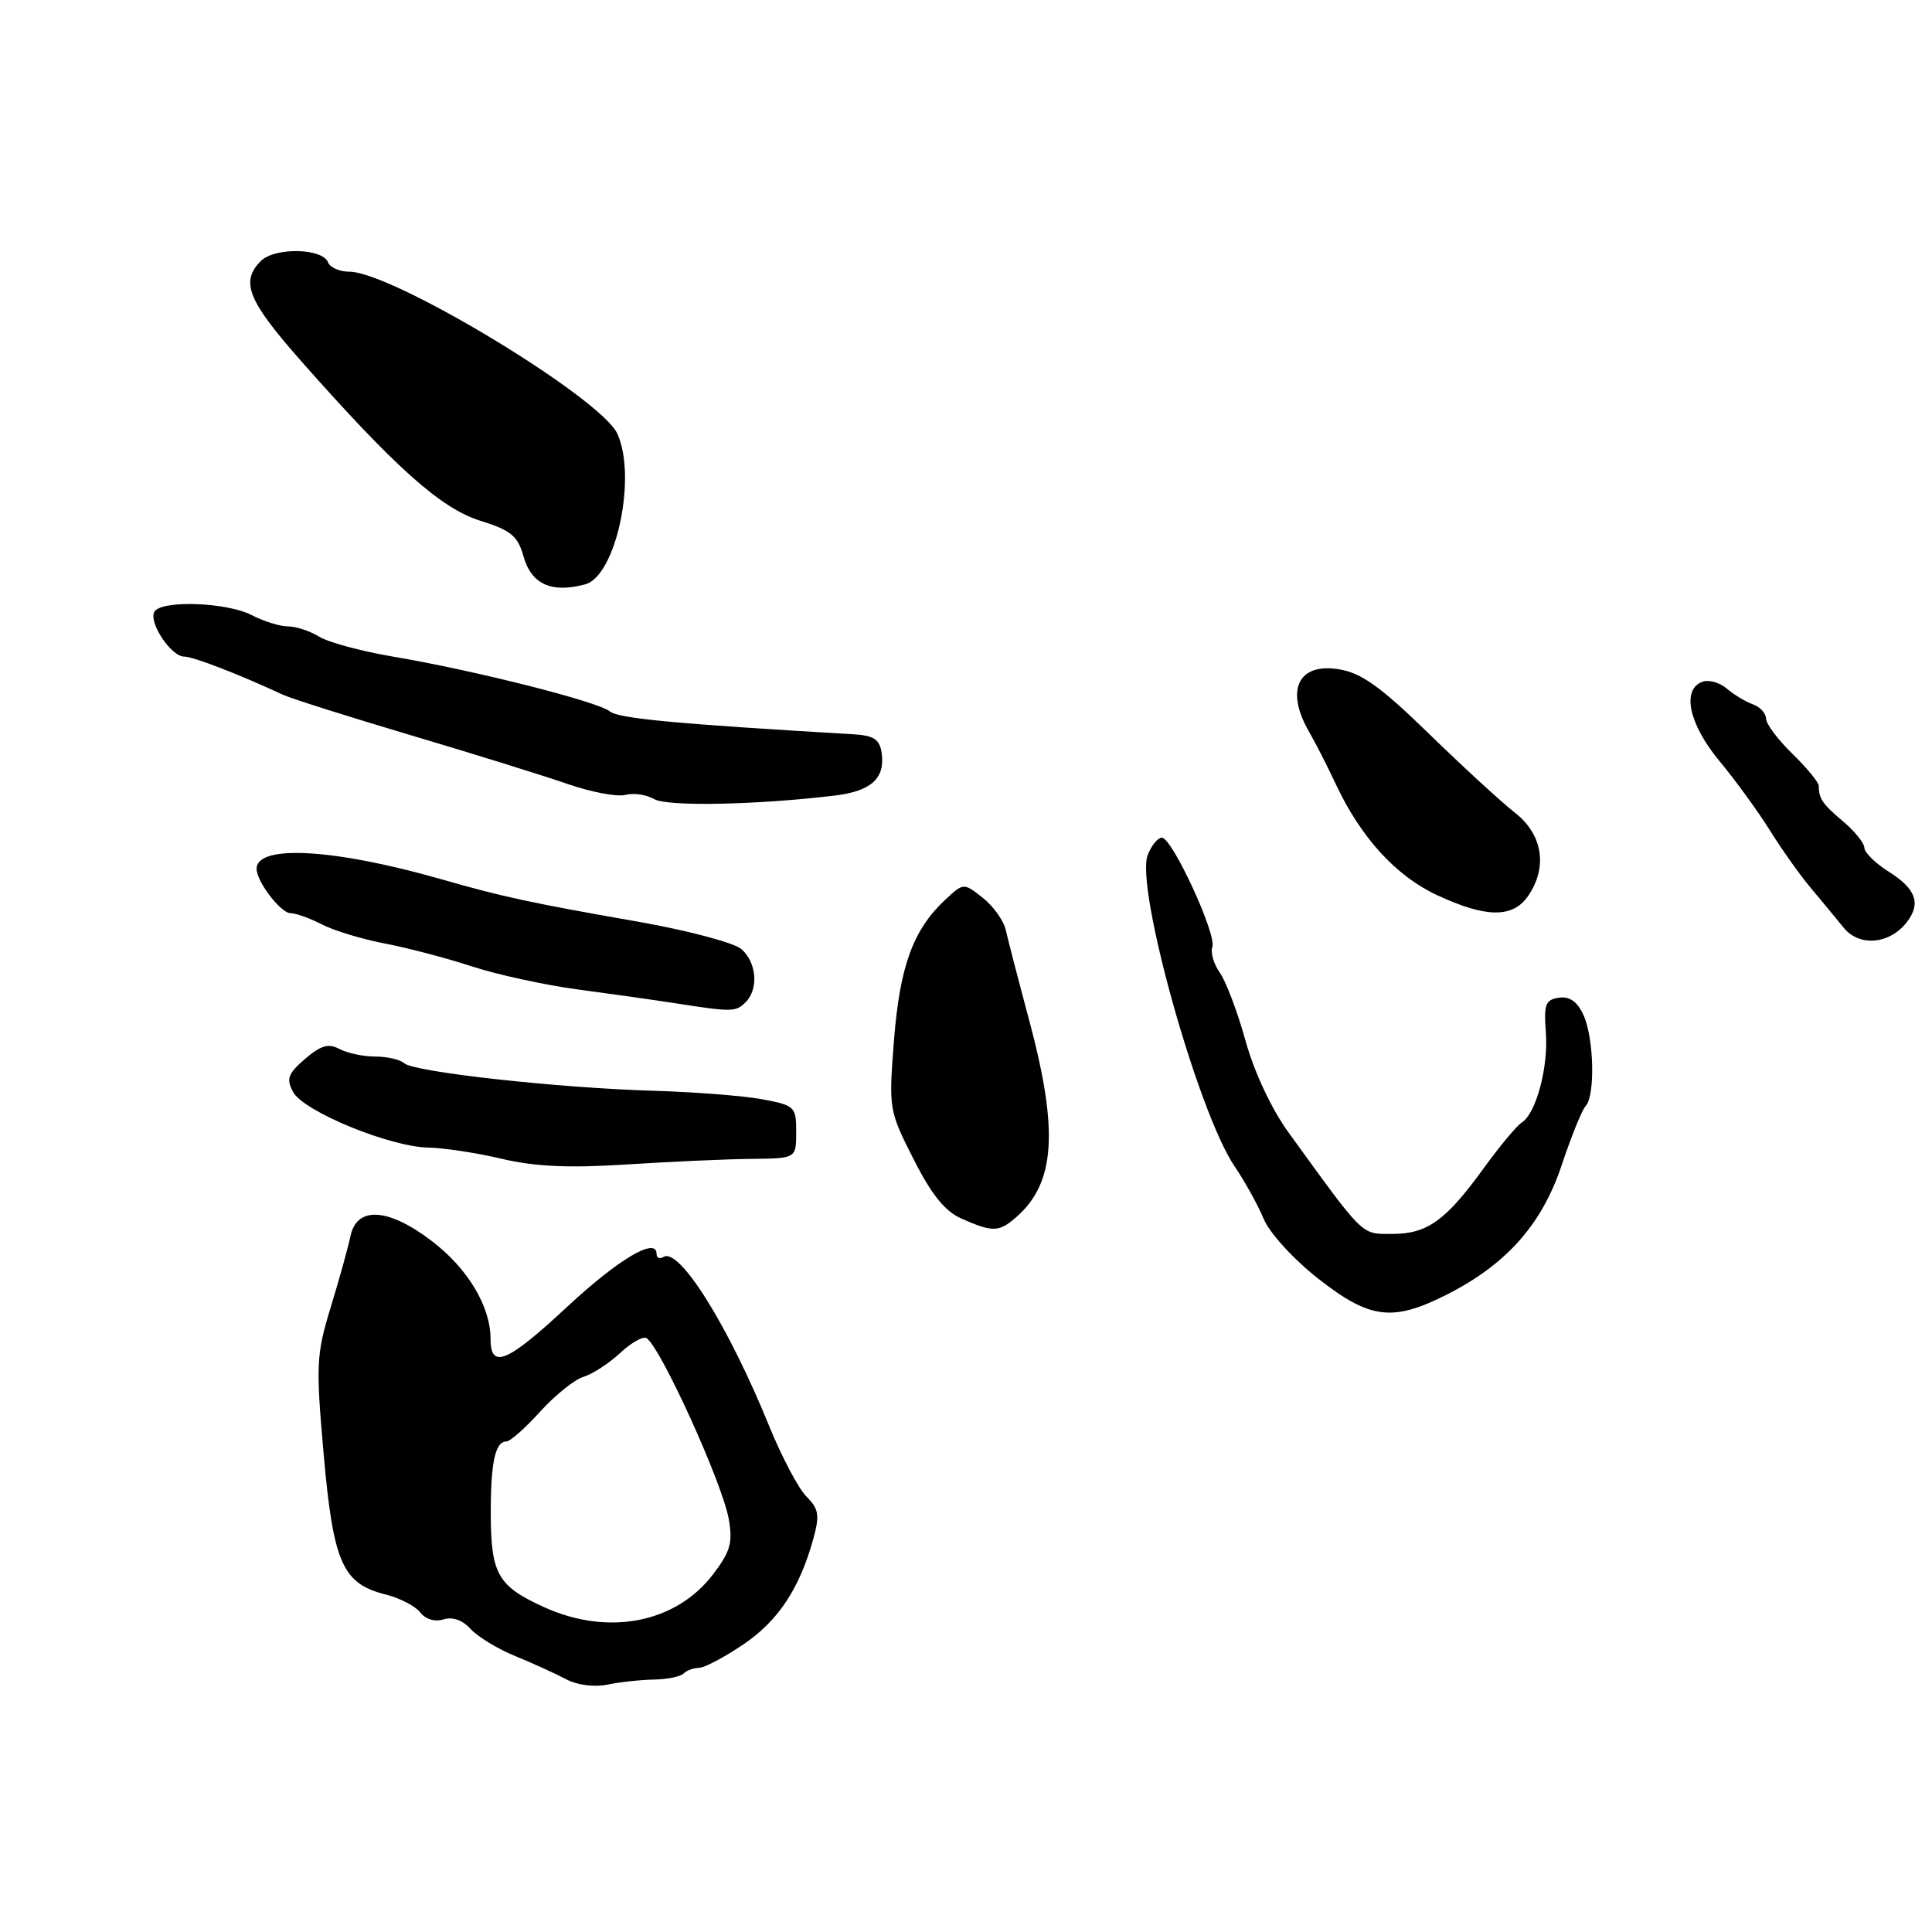 <?xml version="1.0" encoding="UTF-8" standalone="no"?>
<!DOCTYPE svg PUBLIC "-//W3C//DTD SVG 1.1//EN" "http://www.w3.org/Graphics/SVG/1.1/DTD/svg11.dtd" >
<svg xmlns="http://www.w3.org/2000/svg" xmlns:xlink="http://www.w3.org/1999/xlink" version="1.1" viewBox="0 0 256 256">
 <g >
 <path fill="currentColor"
d=" M 86.66 222.55 C 88.40 222.52 90.17 222.16 90.58 221.75 C 90.99 221.34 91.91 221.00 92.62 221.00 C 93.32 221.00 95.96 219.61 98.47 217.91 C 103.11 214.79 105.96 210.48 107.78 203.86 C 108.63 200.77 108.49 199.93 106.86 198.30 C 105.80 197.25 103.58 193.03 101.91 188.94 C 96.50 175.64 90.01 165.26 87.92 166.55 C 87.41 166.86 87.00 166.68 87.00 166.15 C 87.00 163.85 81.96 166.83 75.15 173.16 C 67.18 180.58 65.00 181.48 65.00 177.40 C 65.00 173.11 61.98 168.07 57.21 164.44 C 51.48 160.06 47.30 159.79 46.45 163.75 C 46.13 165.26 44.95 169.53 43.82 173.22 C 41.91 179.48 41.84 180.84 42.89 192.72 C 44.16 207.07 45.38 209.84 51.07 211.27 C 52.96 211.74 55.03 212.81 55.68 213.65 C 56.38 214.56 57.62 214.94 58.76 214.58 C 59.95 214.20 61.30 214.67 62.36 215.85 C 63.30 216.88 65.96 218.50 68.28 219.44 C 70.60 220.39 73.62 221.77 75.00 222.50 C 76.47 223.29 78.74 223.58 80.50 223.22 C 82.15 222.88 84.92 222.58 86.66 222.55 Z  M 191.67 171.56 C 199.59 167.56 204.31 162.26 206.93 154.39 C 208.19 150.60 209.62 147.07 210.11 146.55 C 211.39 145.18 211.21 137.54 209.82 134.50 C 209.01 132.72 207.99 132.00 206.57 132.20 C 204.79 132.46 204.55 133.09 204.83 136.73 C 205.20 141.35 203.55 147.54 201.64 148.74 C 200.98 149.16 198.73 151.86 196.64 154.74 C 191.57 161.74 189.13 163.50 184.48 163.50 C 180.31 163.50 180.88 164.05 170.73 150.05 C 168.49 146.96 166.19 142.06 165.05 137.94 C 164.00 134.14 162.46 130.07 161.64 128.90 C 160.82 127.73 160.37 126.19 160.64 125.49 C 161.26 123.88 155.32 111.00 153.96 111.00 C 153.40 111.00 152.56 112.04 152.07 113.31 C 150.43 117.64 158.73 147.37 163.58 154.53 C 164.93 156.51 166.66 159.64 167.43 161.48 C 168.22 163.38 171.37 166.83 174.66 169.42 C 181.52 174.80 184.51 175.17 191.67 171.56 Z  M 134.69 161.25 C 139.83 156.74 140.29 149.83 136.39 135.26 C 134.95 129.89 133.55 124.48 133.27 123.23 C 132.99 121.98 131.61 120.06 130.22 118.96 C 127.68 116.96 127.68 116.96 125.24 119.23 C 120.99 123.20 119.23 128.03 118.46 137.81 C 117.75 146.96 117.78 147.15 121.06 153.61 C 123.45 158.33 125.22 160.52 127.44 161.49 C 131.58 163.31 132.37 163.28 134.69 161.25 Z  M 99.50 153.56 C 105.50 153.50 105.50 153.50 105.50 150.00 C 105.50 146.64 105.32 146.47 101.00 145.66 C 98.53 145.20 92.00 144.69 86.50 144.53 C 73.83 144.15 54.79 142.04 53.55 140.88 C 53.03 140.40 51.31 140.00 49.73 140.00 C 48.16 140.00 46.02 139.55 44.99 139.00 C 43.54 138.22 42.52 138.51 40.42 140.31 C 38.15 142.27 37.90 142.95 38.84 144.70 C 40.21 147.26 51.69 151.98 56.76 152.06 C 58.82 152.10 63.20 152.77 66.50 153.55 C 70.86 154.58 75.36 154.79 83.00 154.30 C 88.78 153.93 96.20 153.59 99.50 153.56 Z  M 98.80 132.80 C 100.54 131.06 100.27 127.55 98.25 125.77 C 97.29 124.92 91.10 123.28 84.50 122.12 C 70.37 119.65 66.54 118.82 58.50 116.51 C 44.31 112.45 34.00 111.86 34.00 115.12 C 34.00 116.82 37.20 121.00 38.50 121.00 C 39.20 121.00 41.06 121.67 42.63 122.48 C 44.20 123.30 47.97 124.44 50.99 125.02 C 54.02 125.60 59.24 126.97 62.58 128.07 C 65.93 129.16 72.23 130.53 76.58 131.11 C 80.94 131.69 86.75 132.51 89.50 132.94 C 97.00 134.11 97.50 134.10 98.80 132.80 Z  M 252.67 122.18 C 254.57 119.71 253.88 117.78 250.28 115.51 C 248.52 114.41 247.06 112.98 247.04 112.34 C 247.02 111.70 245.75 110.13 244.22 108.84 C 241.48 106.53 241.00 105.83 241.00 104.14 C 241.00 103.67 239.43 101.76 237.51 99.89 C 235.59 98.03 234.02 95.92 234.01 95.22 C 234.00 94.51 233.21 93.66 232.25 93.32 C 231.29 92.98 229.73 92.03 228.79 91.23 C 227.85 90.42 226.38 90.02 225.54 90.35 C 222.80 91.40 223.81 95.99 227.85 100.86 C 229.97 103.41 232.96 107.53 234.50 110.00 C 236.04 112.47 238.46 115.90 239.90 117.61 C 241.33 119.32 243.32 121.72 244.32 122.95 C 246.39 125.49 250.41 125.12 252.67 122.18 Z  M 202.44 118.78 C 205.11 114.97 204.44 110.58 200.75 107.70 C 198.96 106.30 193.83 101.59 189.35 97.23 C 182.91 90.96 180.39 89.16 177.39 88.68 C 172.00 87.80 170.27 91.47 173.48 97.00 C 174.28 98.38 175.86 101.47 176.99 103.88 C 180.31 110.97 184.97 116.08 190.44 118.62 C 196.87 121.62 200.42 121.66 202.44 118.78 Z  M 110.67 105.41 C 115.42 104.83 117.30 103.13 116.83 99.81 C 116.56 97.95 115.82 97.46 113.00 97.29 C 89.57 95.92 81.94 95.20 80.82 94.27 C 79.26 92.97 62.80 88.81 52.00 86.99 C 47.88 86.29 43.50 85.11 42.29 84.36 C 41.07 83.61 39.21 83.00 38.15 83.00 C 37.09 83.00 34.94 82.33 33.36 81.51 C 30.08 79.80 21.44 79.49 20.47 81.04 C 19.63 82.41 22.65 87.00 24.40 87.00 C 25.59 87.00 31.58 89.31 37.50 92.06 C 38.60 92.57 46.25 94.99 54.50 97.44 C 62.75 99.89 72.06 102.79 75.18 103.87 C 78.31 104.96 81.76 105.61 82.85 105.33 C 83.94 105.04 85.66 105.29 86.67 105.88 C 88.40 106.90 100.30 106.66 110.67 105.41 Z  M 77.54 77.43 C 81.62 76.33 84.42 63.22 81.80 57.47 C 79.64 52.72 51.97 36.00 46.28 36.00 C 44.99 36.00 43.72 35.44 43.46 34.75 C 42.73 32.87 36.40 32.75 34.57 34.58 C 31.83 37.31 32.83 39.81 39.75 47.67 C 52.33 61.93 58.43 67.38 63.64 69.00 C 67.69 70.26 68.61 71.01 69.36 73.70 C 70.41 77.42 73.06 78.63 77.54 77.43 Z  M 72.10 212.96 C 66.00 210.19 65.07 208.59 65.03 200.83 C 65.00 193.86 65.60 191.00 67.11 191.00 C 67.60 191.00 69.61 189.22 71.58 187.04 C 73.55 184.87 76.13 182.79 77.33 182.43 C 78.52 182.07 80.70 180.65 82.17 179.28 C 83.64 177.91 85.21 177.02 85.67 177.31 C 87.52 178.48 95.72 196.51 96.56 201.26 C 97.12 204.41 96.78 205.60 94.48 208.61 C 89.56 215.07 80.58 216.81 72.10 212.96 Z "/>
</g>
</svg>